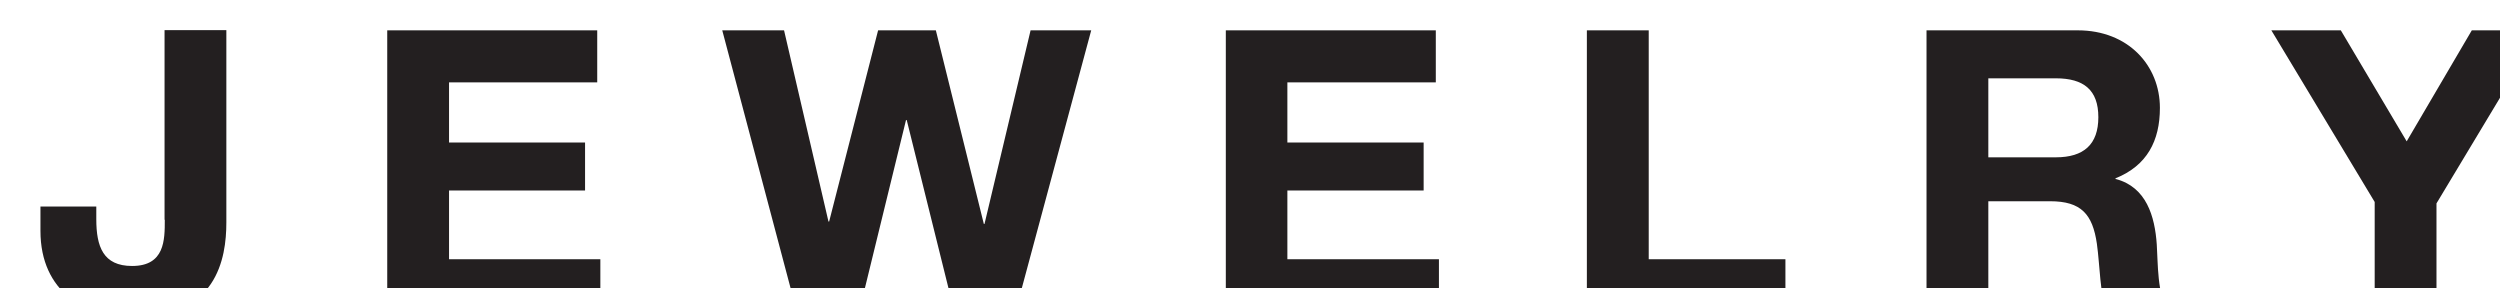<svg width="100%" height="100%" style="overflow:visible;" preserveAspectRatio="none" viewBox="0 0 51.17 5.89" fill="none" xmlns="http://www.w3.org/2000/svg">
<path d="M3.373 4.501C3.373 4.911 3.373 5.444 2.704 5.444C2.108 5.444 1.971 5.043 1.971 4.486V4.227H0.828V4.726C0.828 5.981 1.761 6.504 2.718 6.504C4.433 6.504 4.633 5.297 4.633 4.555V0.617H3.368V4.496L3.373 4.501Z" fill="#231F20"/>
<path d="M9.191 3.899H11.975V2.917H9.191V1.686H12.224V0.621H7.926V6.371H12.288V5.306H9.191V3.899Z" fill="#231F20"/>
<path d="M20.151 4.583H20.137L19.155 0.621H17.973L16.971 4.534H16.957L16.048 0.621H14.783L16.307 6.371H17.587L18.544 2.458H18.559L19.531 6.371H20.787L22.335 0.621H21.094L20.151 4.583Z" fill="#231F20"/>
<path d="M26.35 3.899H29.139V2.917H26.35V1.686H29.388V0.621H25.09V6.371H29.452V5.306H26.35V3.899Z" fill="#231F20"/>
<path d="M33.746 0.621H32.48V6.371H36.544V5.306H33.746V0.621Z" fill="#231F20"/>
<path d="M43.3 3.665V3.65C43.945 3.391 44.209 2.883 44.209 2.209C44.209 1.339 43.559 0.621 42.529 0.621H39.432V6.366H40.697V4.119H41.962C42.597 4.119 42.831 4.383 42.919 4.989C42.983 5.448 42.978 6.005 43.12 6.366H44.385C44.15 6.054 44.17 5.37 44.145 5.008C44.106 4.422 43.93 3.831 43.31 3.665H43.3ZM42.079 3.22H40.697V1.603H42.079C42.651 1.603 42.949 1.842 42.949 2.399C42.949 2.956 42.651 3.22 42.079 3.22Z" fill="#231F20"/>
<path d="M50.593 0.621L49.26 2.893L47.912 0.621H46.49L48.605 4.134V6.371H49.87V4.163L52 0.621H50.593Z" fill="#231F20"/>
</svg>
